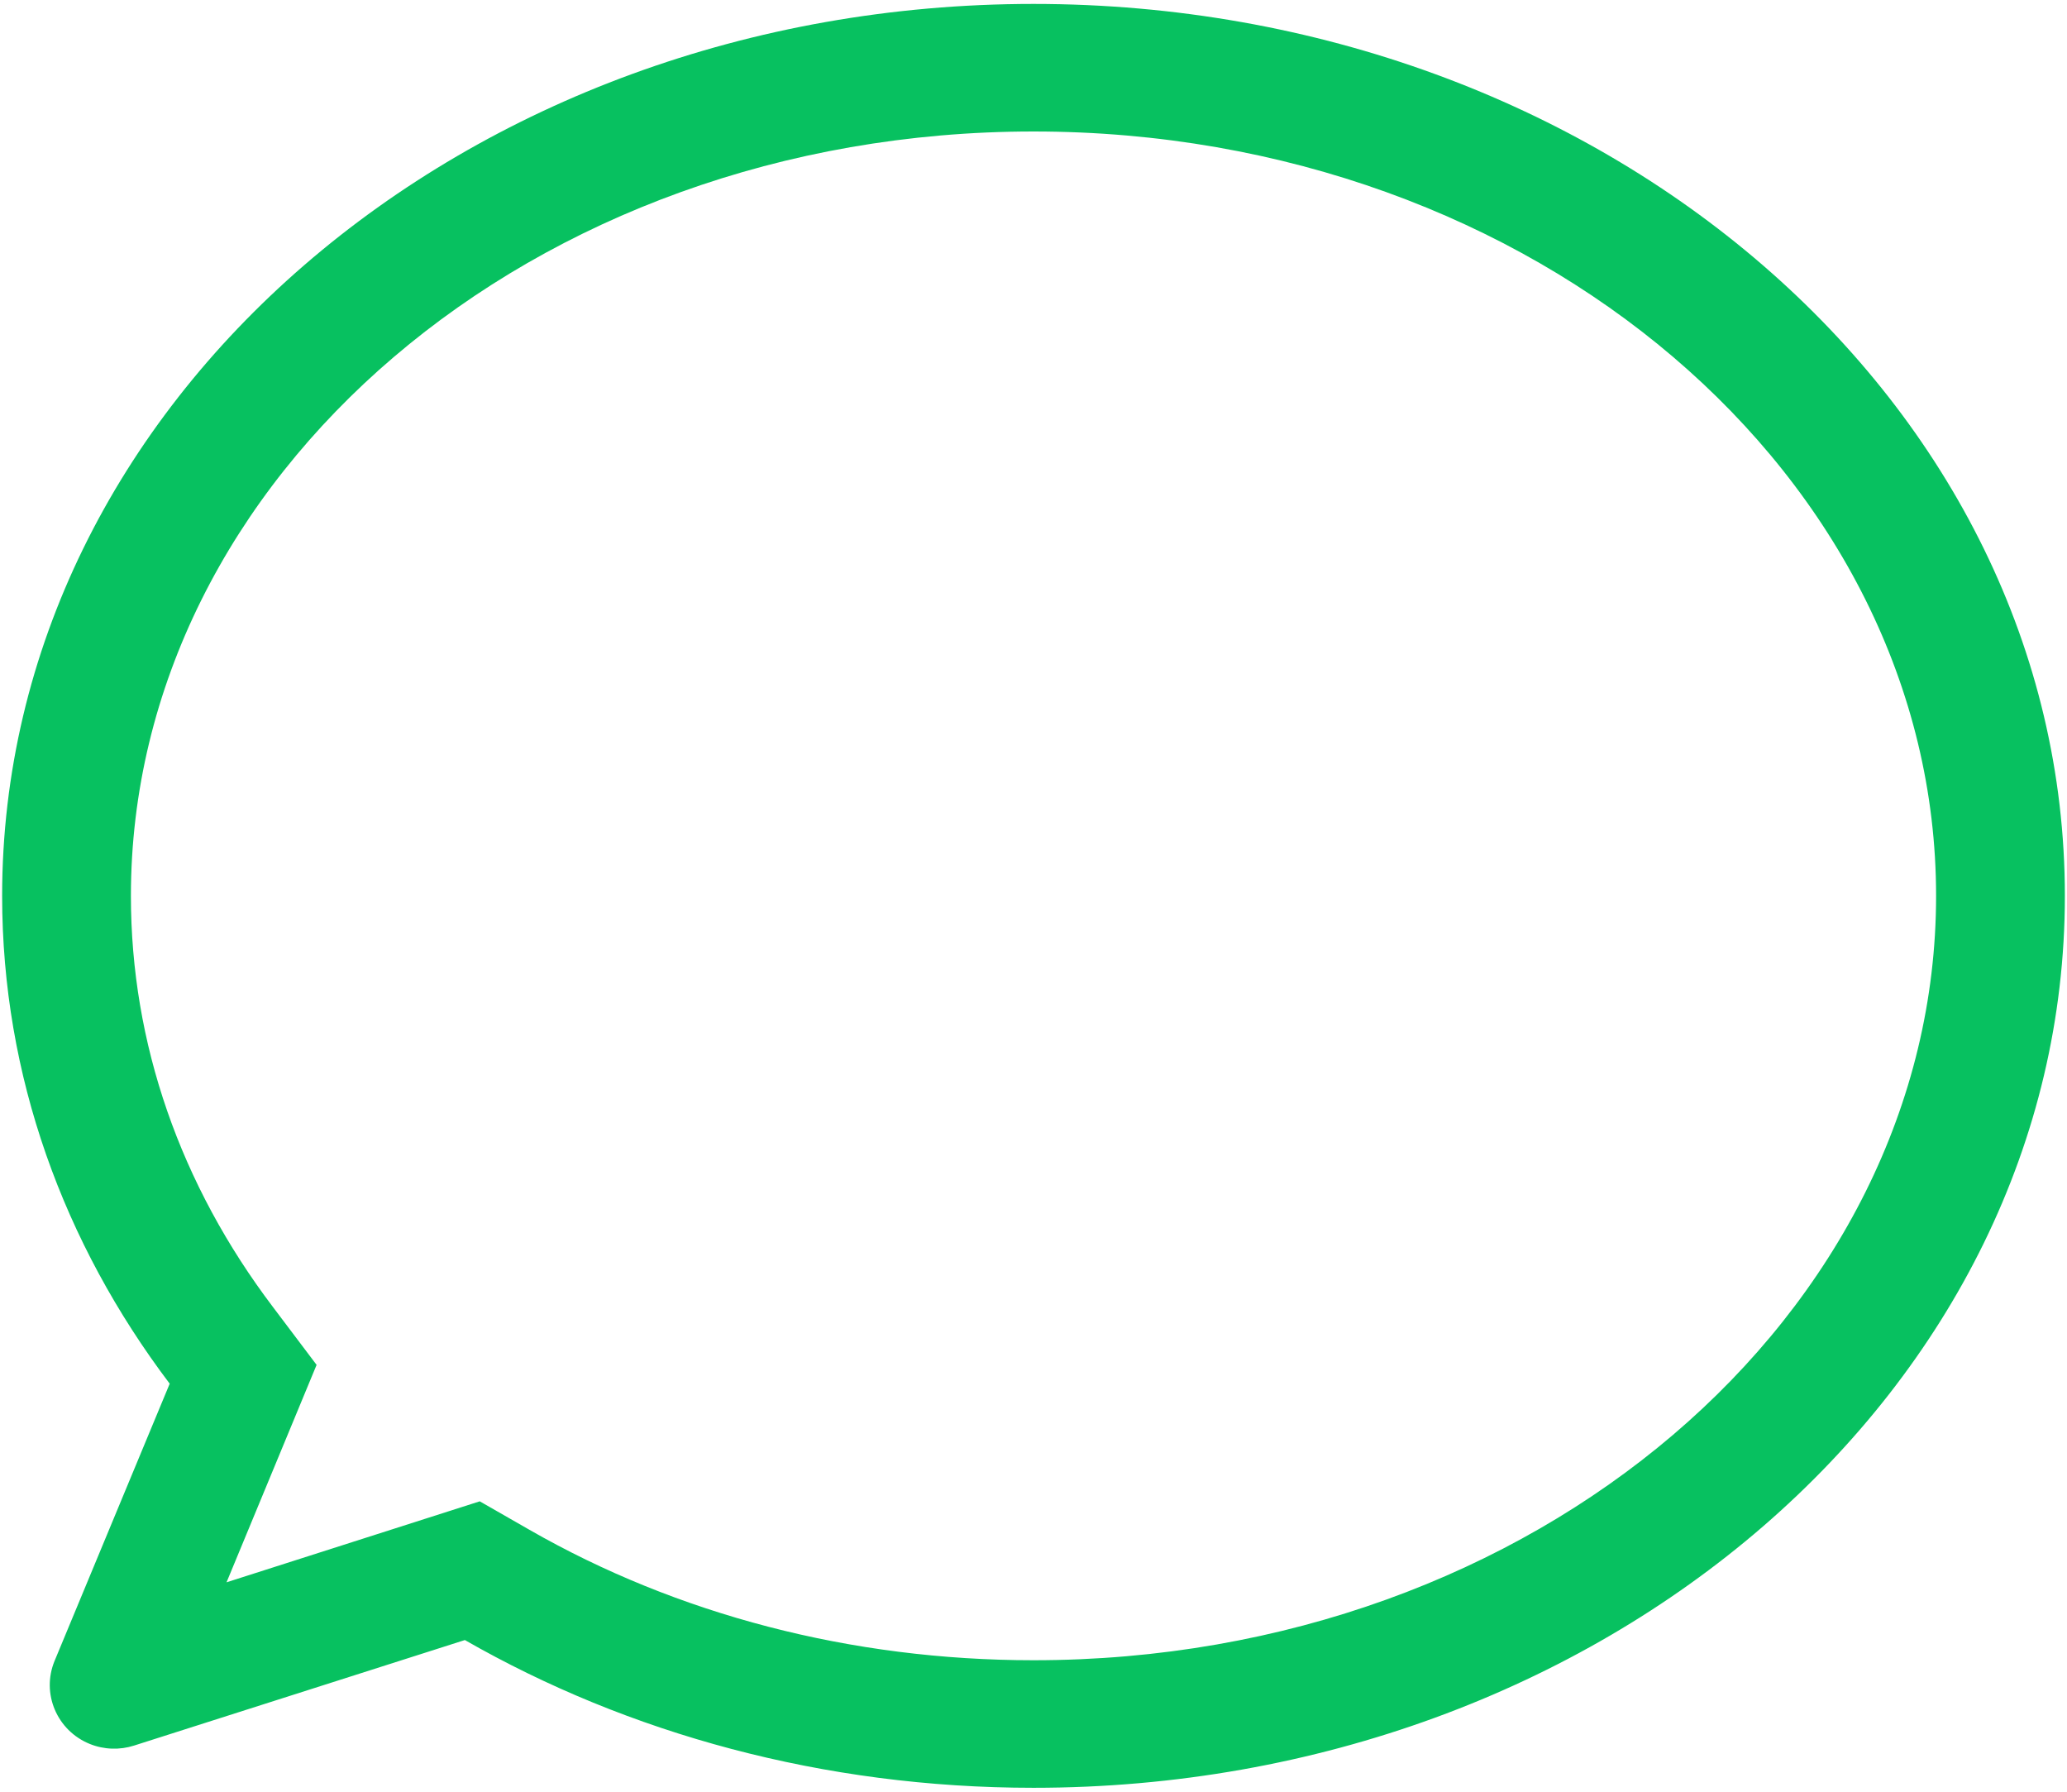 ﻿<?xml version="1.0" encoding="utf-8"?>
<svg version="1.1" xmlns:xlink="http://www.w3.org/1999/xlink" width="30px" height="26px" xmlns="http://www.w3.org/2000/svg">
  <g transform="matrix(1 0 0 1 -78 -311 )">
    <path d="M 4.595 19.806  L 3.288 22.961  L 6.963 21.786  L 7.684 22.199  C 9.826 23.427  12.352 24.092  15 24.092  C 22.286 24.092  28.1 19.067  28.1 13  C 28.1 6.933  22.286 1.908  15 1.908  C 7.714 1.908  1.9 6.933  1.9 13  C 1.9 15.143  2.618 17.193  3.962 18.967  L 4.595 19.806  Z M 29.969 13  C 29.969 20.149  23.269 25.943  15 25.943  C 11.948 25.943  9.112 25.154  6.747 23.799  L 1.947 25.33  C 1.739 25.397  1.509 25.39  1.304 25.307  C 0.826 25.114  0.597 24.575  0.792 24.102  L 2.463 20.079  C 0.923 18.042  0.031 15.612  0.031 13  C 0.031 5.851  6.734 0.057  15 0.057  C 23.266 0.057  29.969 5.851  29.969 13  Z " fill-rule="nonzero" fill="#07c160" stroke="none" transform="matrix(1 0 0 1 78 311 )" />
  </g>
</svg>
